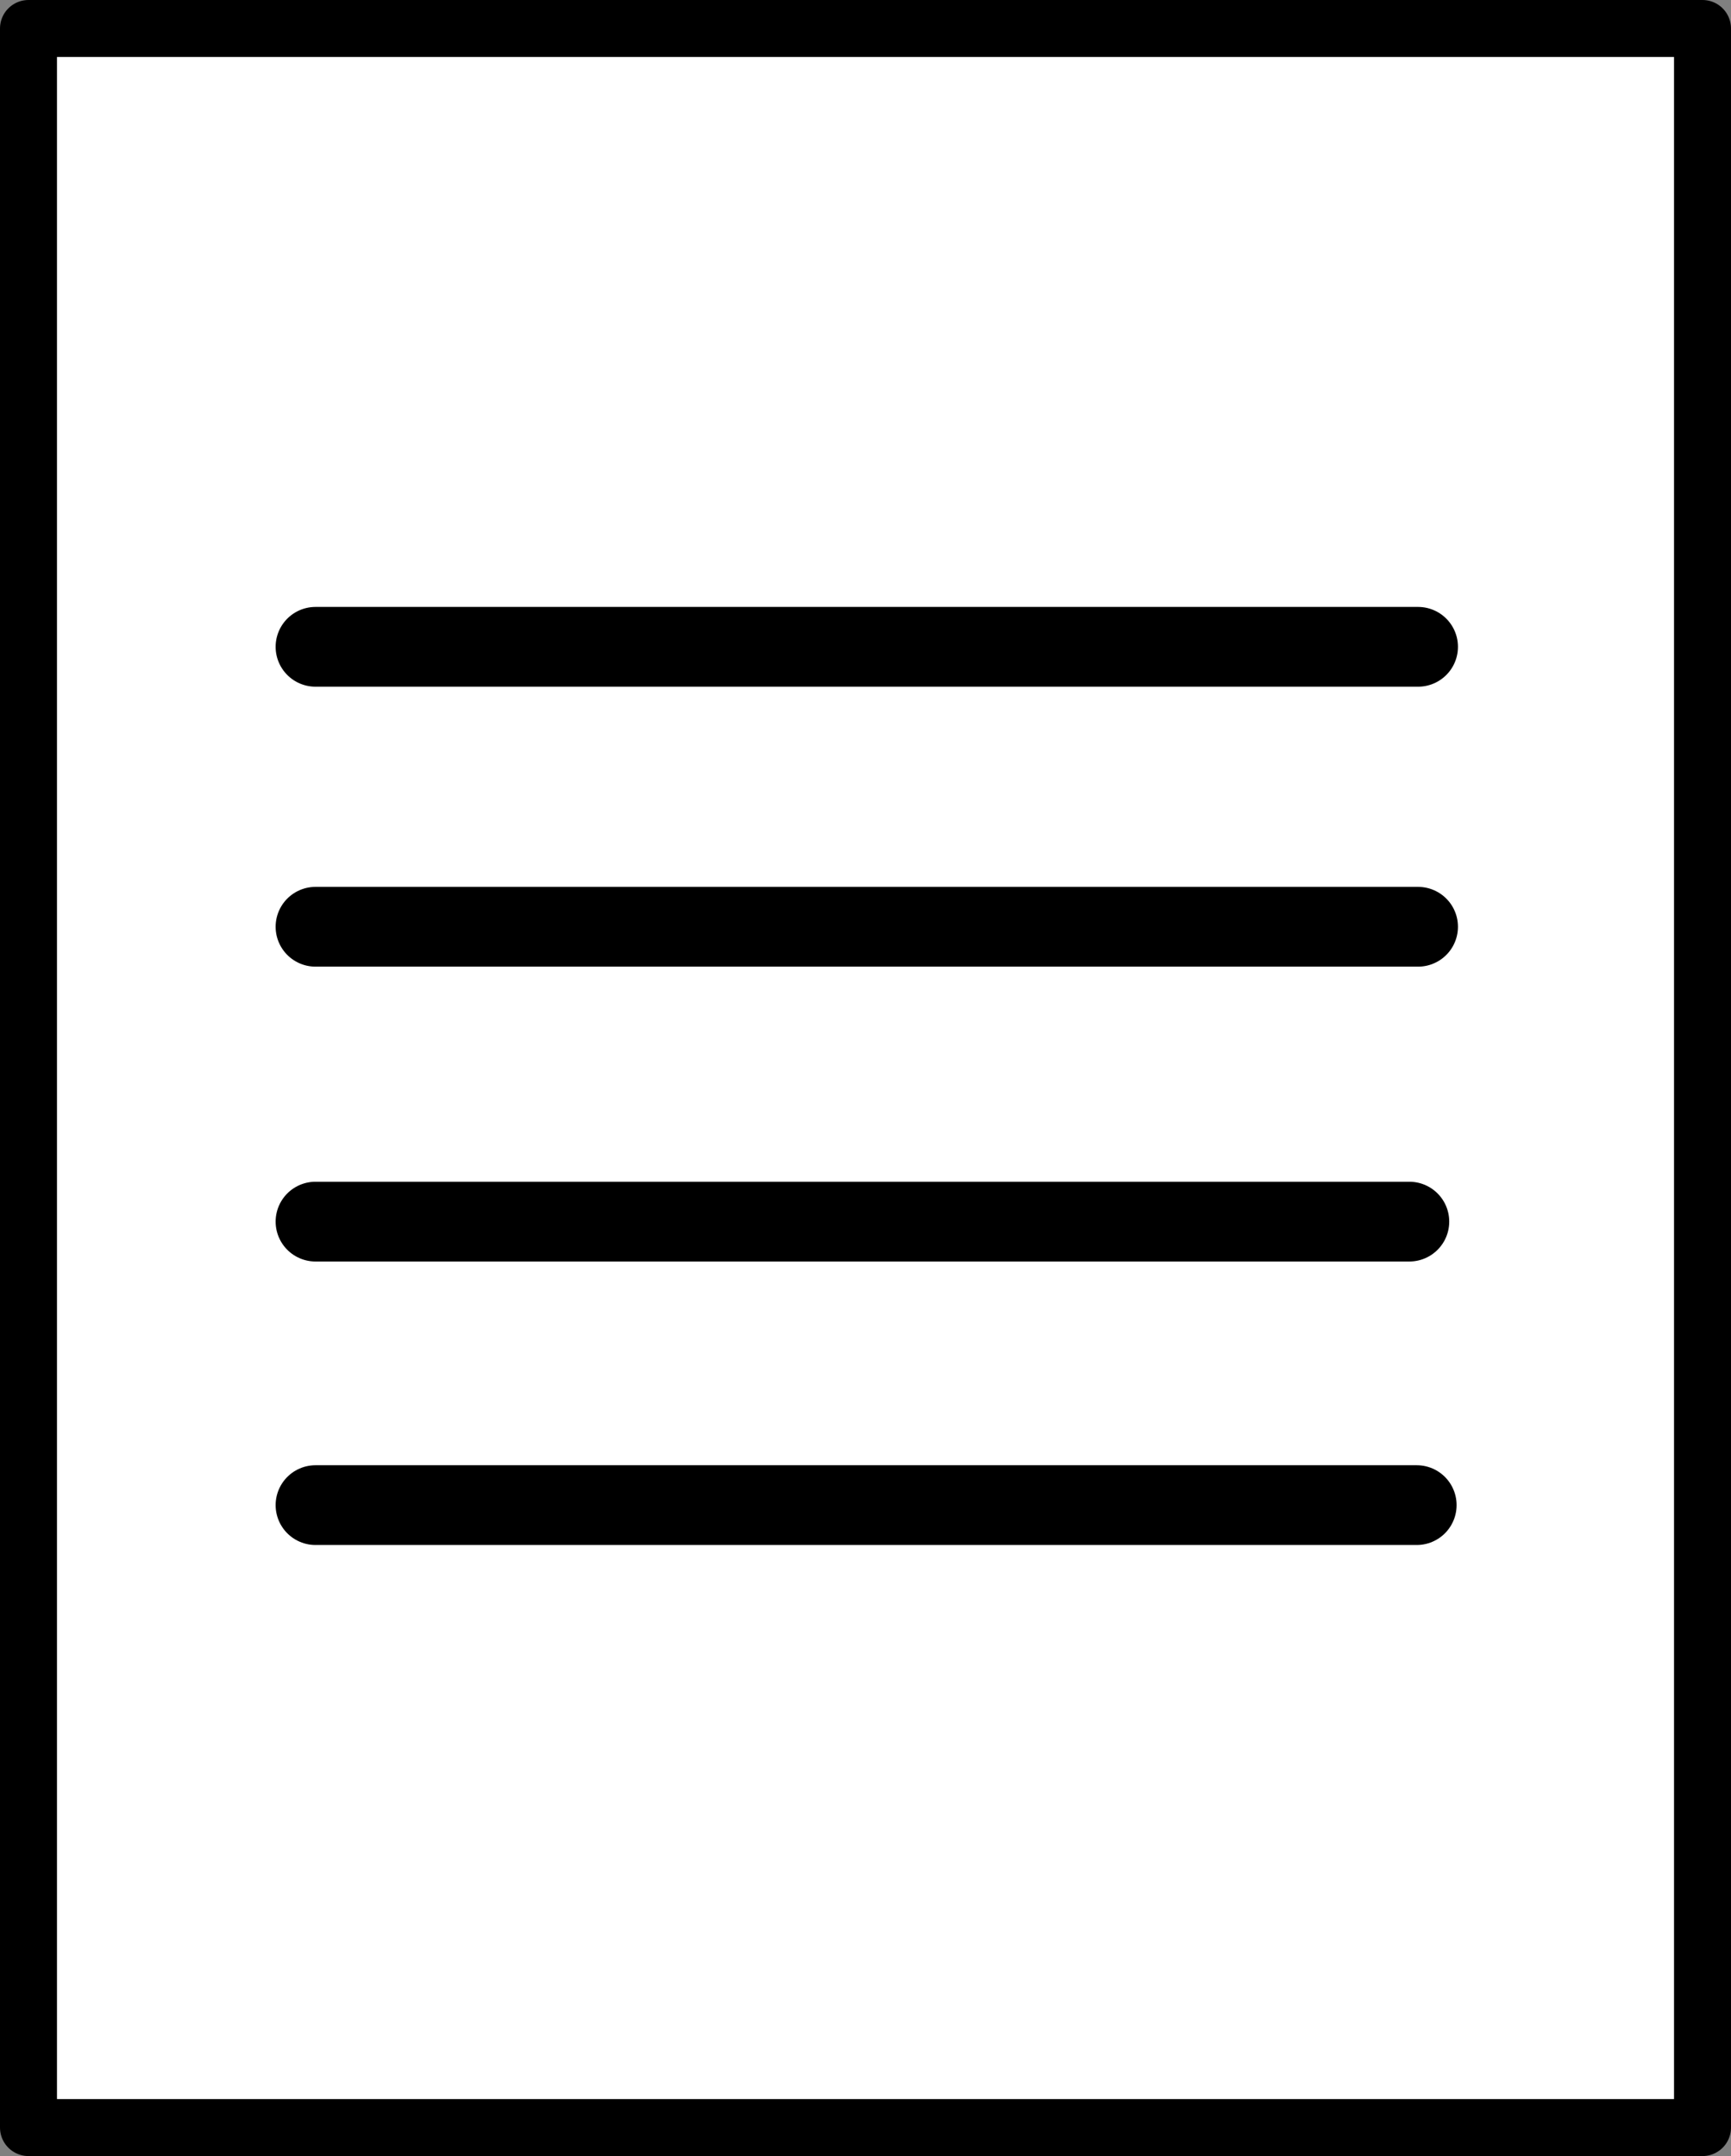 <?xml version="1.0" encoding="utf-8"?>
<!-- Generator: Adobe Illustrator 13.0.2, SVG Export Plug-In . SVG Version: 6.00 Build 14948)  -->
<svg version="1.2" baseProfile="tiny" id="Layer_1" xmlns="http://www.w3.org/2000/svg" xmlns:xlink="http://www.w3.org/1999/xlink"
	 x="0px" y="0px" width="189.878px" height="236.519px" viewBox="0 0 189.878 236.519" xml:space="preserve">
<rect x="0" y="0" width="189.878" height="236.519" fill="#808080" stroke="none"/>
<g>
	
		<rect x="3.125" y="3.125" fill="#FFFFFF" stroke="#000000" stroke-width="6.25" stroke-linecap="round" stroke-linejoin="round" width="183.628" height="230.269"/>
	
		<line fill="none" stroke="#000000" stroke-width="8.75" stroke-linecap="round" stroke-linejoin="round" x1="34.609" y1="70.955" x2="155.552" y2="70.955"/>
	
		<line fill="none" stroke="#000000" stroke-width="8.75" stroke-linecap="round" stroke-linejoin="round" x1="34.609" y1="101.665" x2="155.552" y2="101.665"/>
	
		<line fill="none" stroke="#000000" stroke-width="8.75" stroke-linecap="round" stroke-linejoin="round" x1="34.609" y1="134.011" x2="154.595" y2="134.011"/>
	
		<line fill="none" stroke="#000000" stroke-width="8.75" stroke-linecap="round" stroke-linejoin="round" x1="34.609" y1="165.11" x2="155.403" y2="165.11"/>
</g>
</svg>
